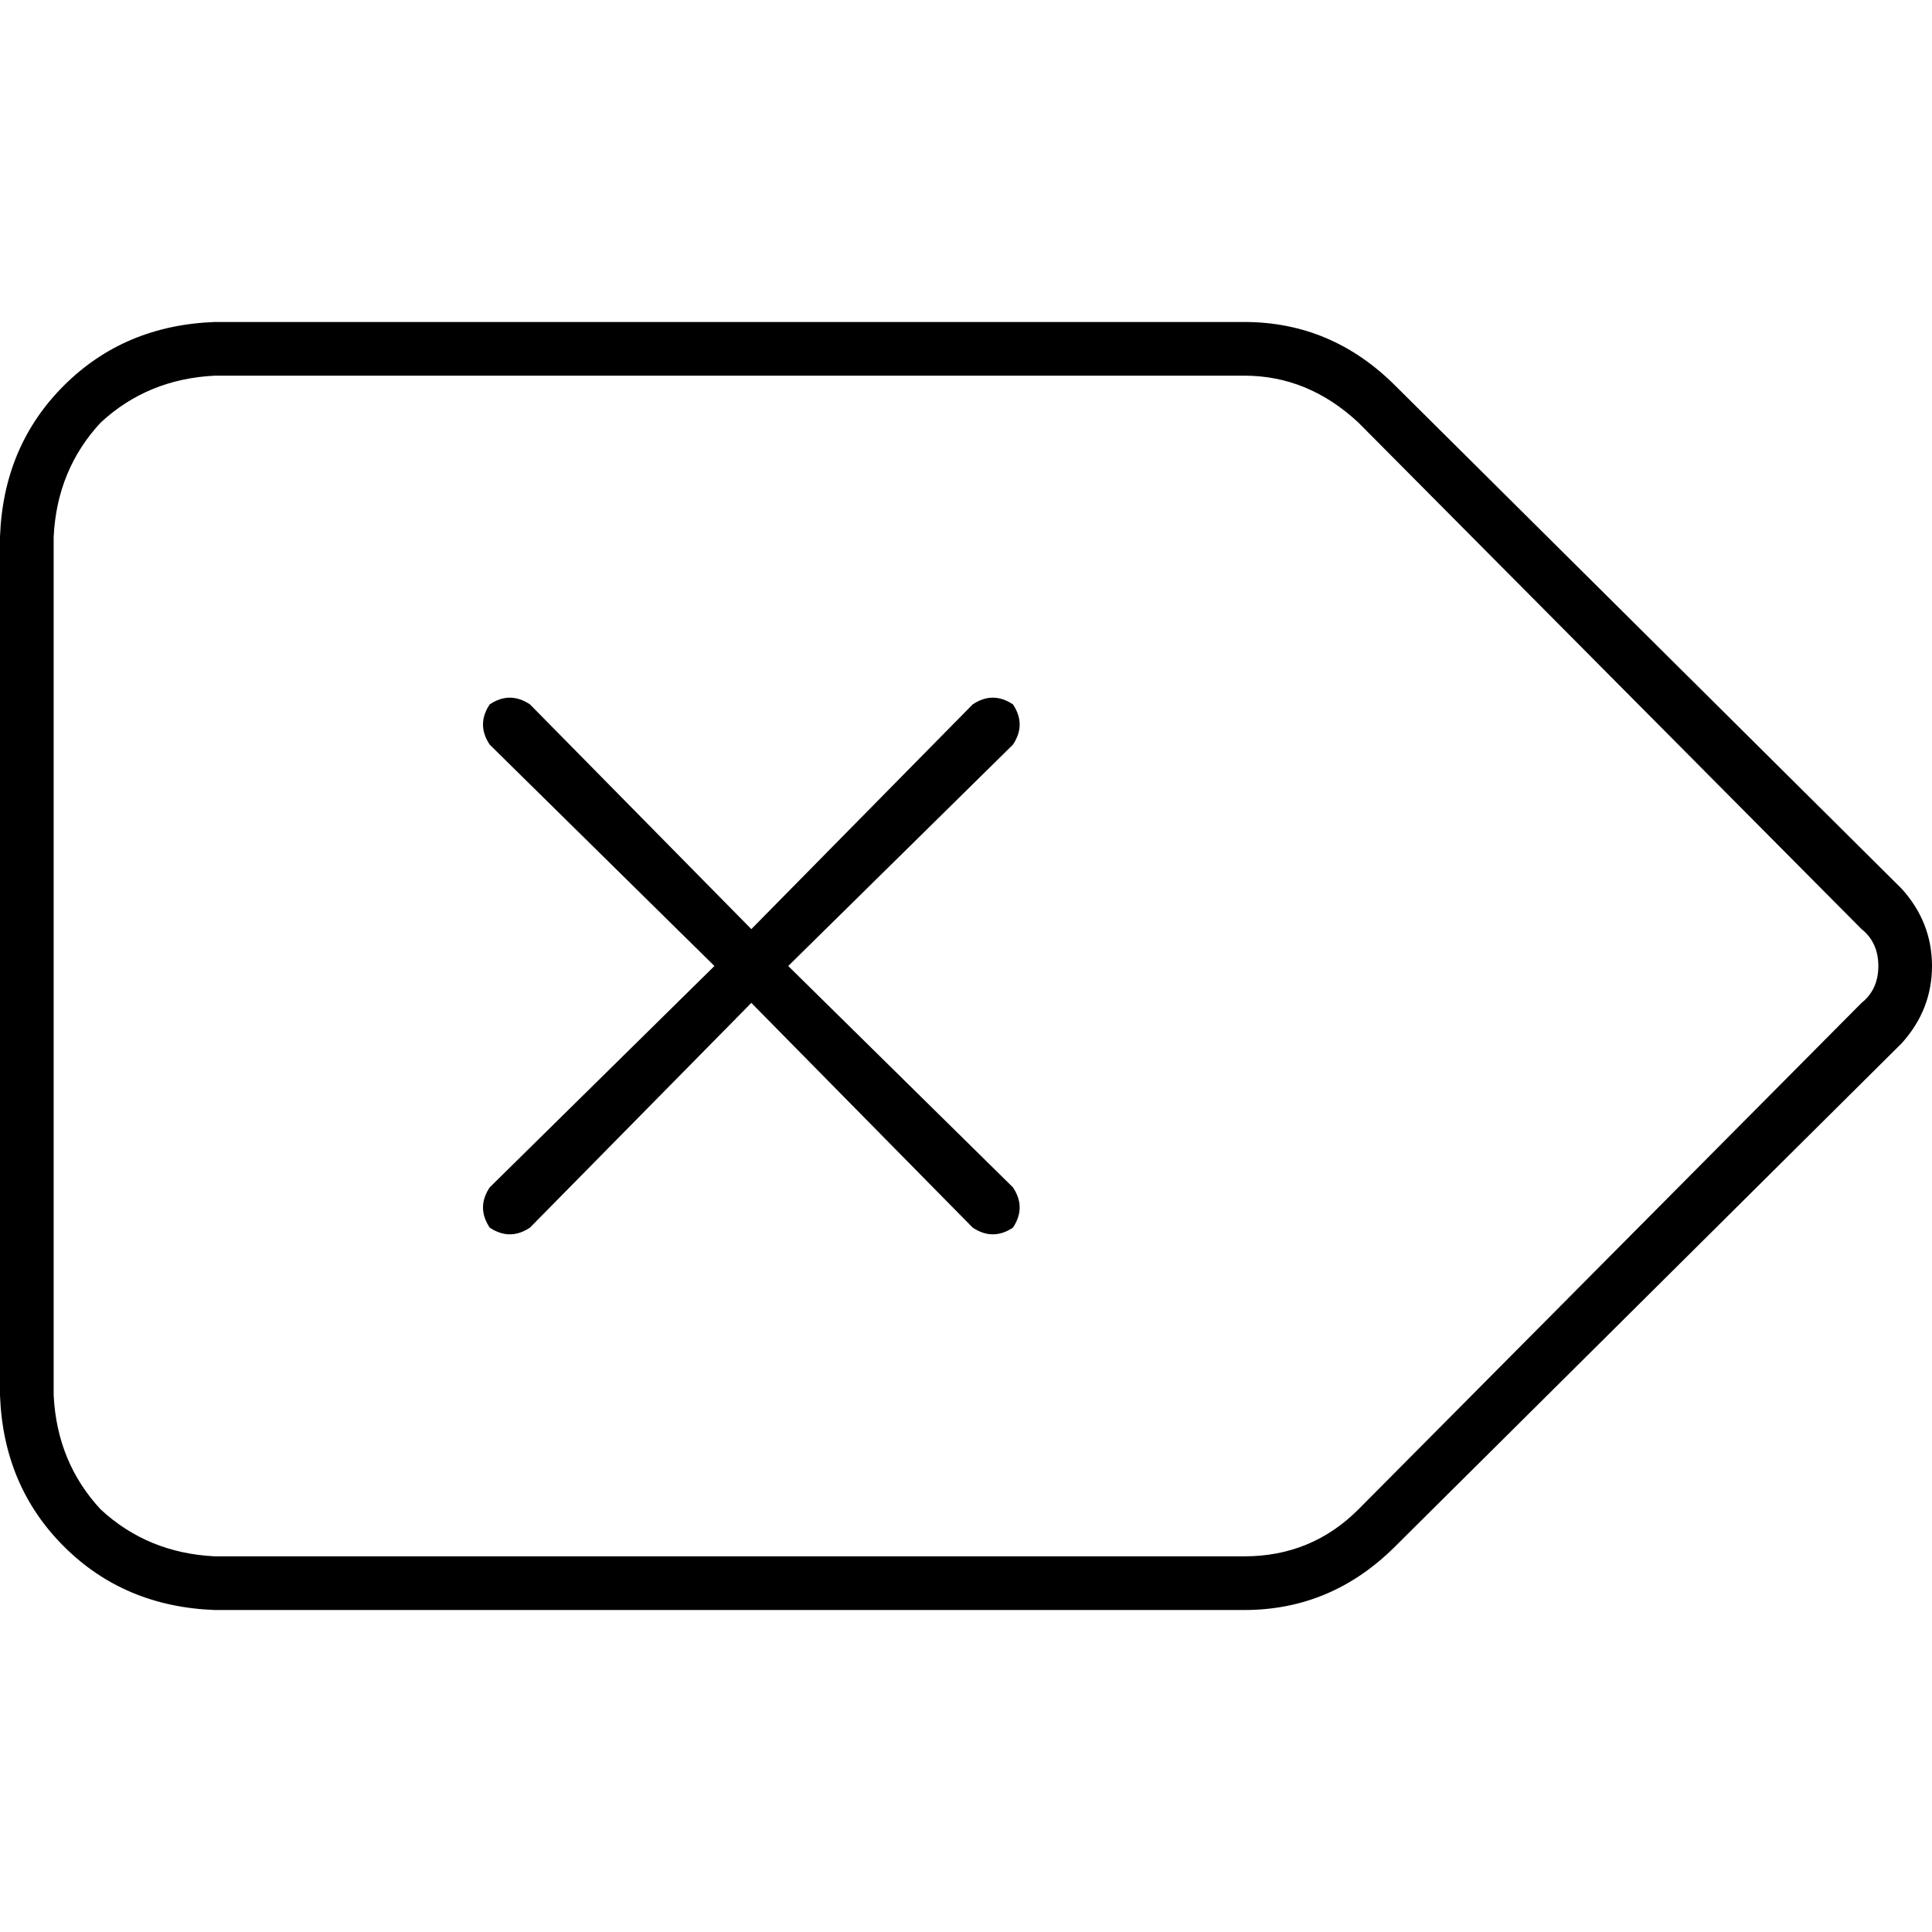 <svg xmlns="http://www.w3.org/2000/svg" viewBox="0 0 512 512">
  <path d="M 14.222 142.222 Q 15.111 124.444 26.667 112 L 26.667 112 L 26.667 112 Q 39.111 100.444 56.889 99.556 L 329.778 99.556 L 329.778 99.556 Q 346.667 99.556 360 112 L 493.333 246.222 L 493.333 246.222 Q 497.778 249.778 497.778 256 Q 497.778 262.222 493.333 265.778 L 360 400 L 360 400 Q 347.556 412.444 329.778 412.444 L 56.889 412.444 L 56.889 412.444 Q 39.111 411.556 26.667 400 Q 15.111 387.556 14.222 369.778 L 14.222 142.222 L 14.222 142.222 Z M 504 235.556 L 369.778 102.222 L 504 235.556 L 369.778 102.222 Q 352.889 85.333 329.778 85.333 L 56.889 85.333 L 56.889 85.333 Q 32.889 86.222 16.889 102.222 Q 0.889 118.222 0 142.222 L 0 369.778 L 0 369.778 Q 0.889 393.778 16.889 409.778 Q 32.889 425.778 56.889 426.667 L 329.778 426.667 L 329.778 426.667 Q 352.889 426.667 369.778 409.778 L 504 276.444 L 504 276.444 Q 512 267.556 512 256 Q 512 244.444 504 235.556 L 504 235.556 Z M 129.778 186.667 Q 126.222 192 129.778 197.333 L 189.333 256 L 189.333 256 L 129.778 314.667 L 129.778 314.667 Q 126.222 320 129.778 325.333 Q 135.111 328.889 140.444 325.333 L 199.111 265.778 L 199.111 265.778 L 257.778 325.333 L 257.778 325.333 Q 263.111 328.889 268.444 325.333 Q 272 320 268.444 314.667 L 208.889 256 L 208.889 256 L 268.444 197.333 L 268.444 197.333 Q 272 192 268.444 186.667 Q 263.111 183.111 257.778 186.667 L 199.111 246.222 L 199.111 246.222 L 140.444 186.667 L 140.444 186.667 Q 135.111 183.111 129.778 186.667 L 129.778 186.667 Z" />
</svg>
